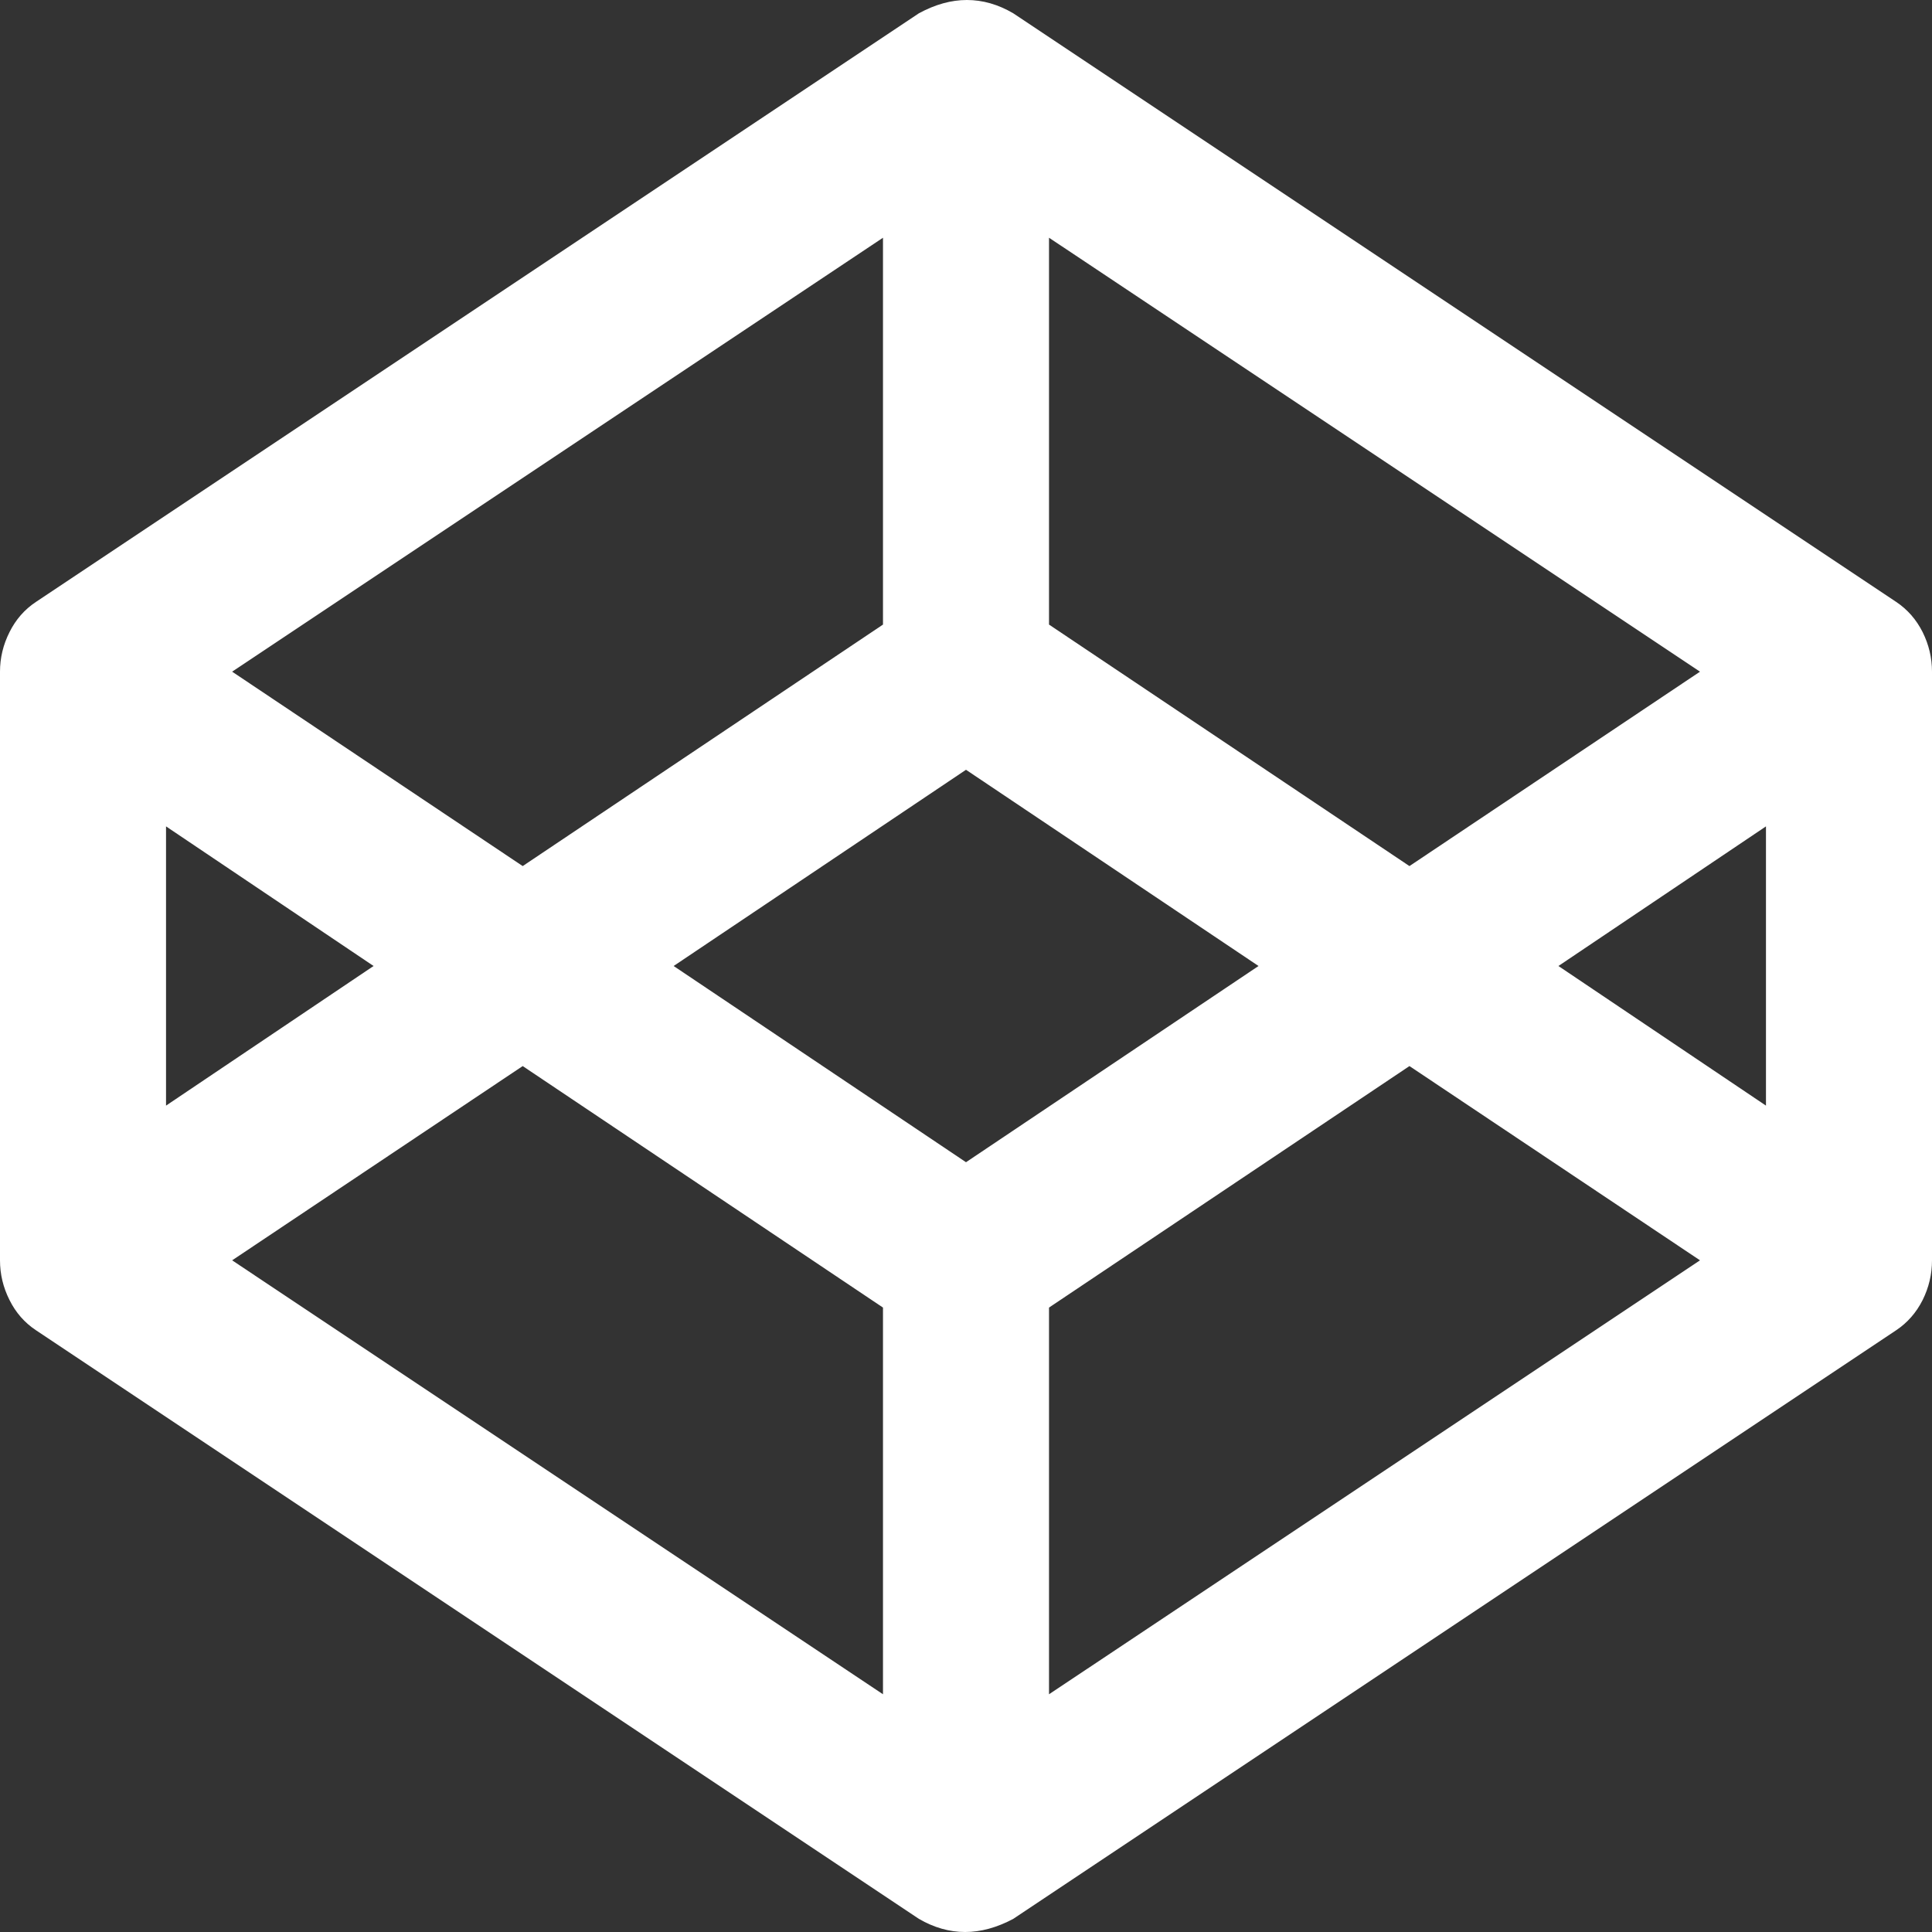<svg xmlns="http://www.w3.org/2000/svg" xmlns:xlink="http://www.w3.org/1999/xlink" width="128" height="128"><rect width="100%" height="100%" fill="#333333" stroke="none"/><path fill="#ffffff" d="M125.63 39.88L125.63 39.88L67.13 0.88Q65.63 0 64.06 0Q62.50 0 60.88 0.88L60.88 0.88L2.38 39.88Q1.25 40.63 0.63 41.88Q0 43.13 0 44.50L0 44.50L0 83.50Q0 84.88 0.63 86.13Q1.25 87.38 2.38 88.13L2.38 88.13L60.88 127.13Q62.38 128 63.94 128Q65.50 128 67.13 127.13L67.13 127.13L125.63 88.13Q126.75 87.38 127.38 86.13Q128 84.88 128 83.50L128 83.50L128 44.50Q128 43.13 127.38 41.88Q126.75 40.63 125.63 39.88L125.63 39.88ZM69.50 15.75L69.50 15.75L112.63 44.50L93.38 57.38L69.50 41.38L69.50 15.75ZM58.50 15.75L58.50 15.75L58.50 41.38L34.63 57.38L15.38 44.50L58.50 15.75ZM11 54.75L11 54.75L24.75 64L11 73.25L11 54.75ZM58.50 112.25L58.50 112.25L15.38 83.50L34.63 70.63L58.50 86.63L58.50 112.25ZM83.38 64L64 77L44.63 64L64 51L83.38 64ZM69.50 112.25L69.50 112.25L69.50 86.63L93.38 70.63L112.63 83.50L69.50 112.25ZM117 54.75L117 73.25L103.25 64L117 54.75Z"/></svg>